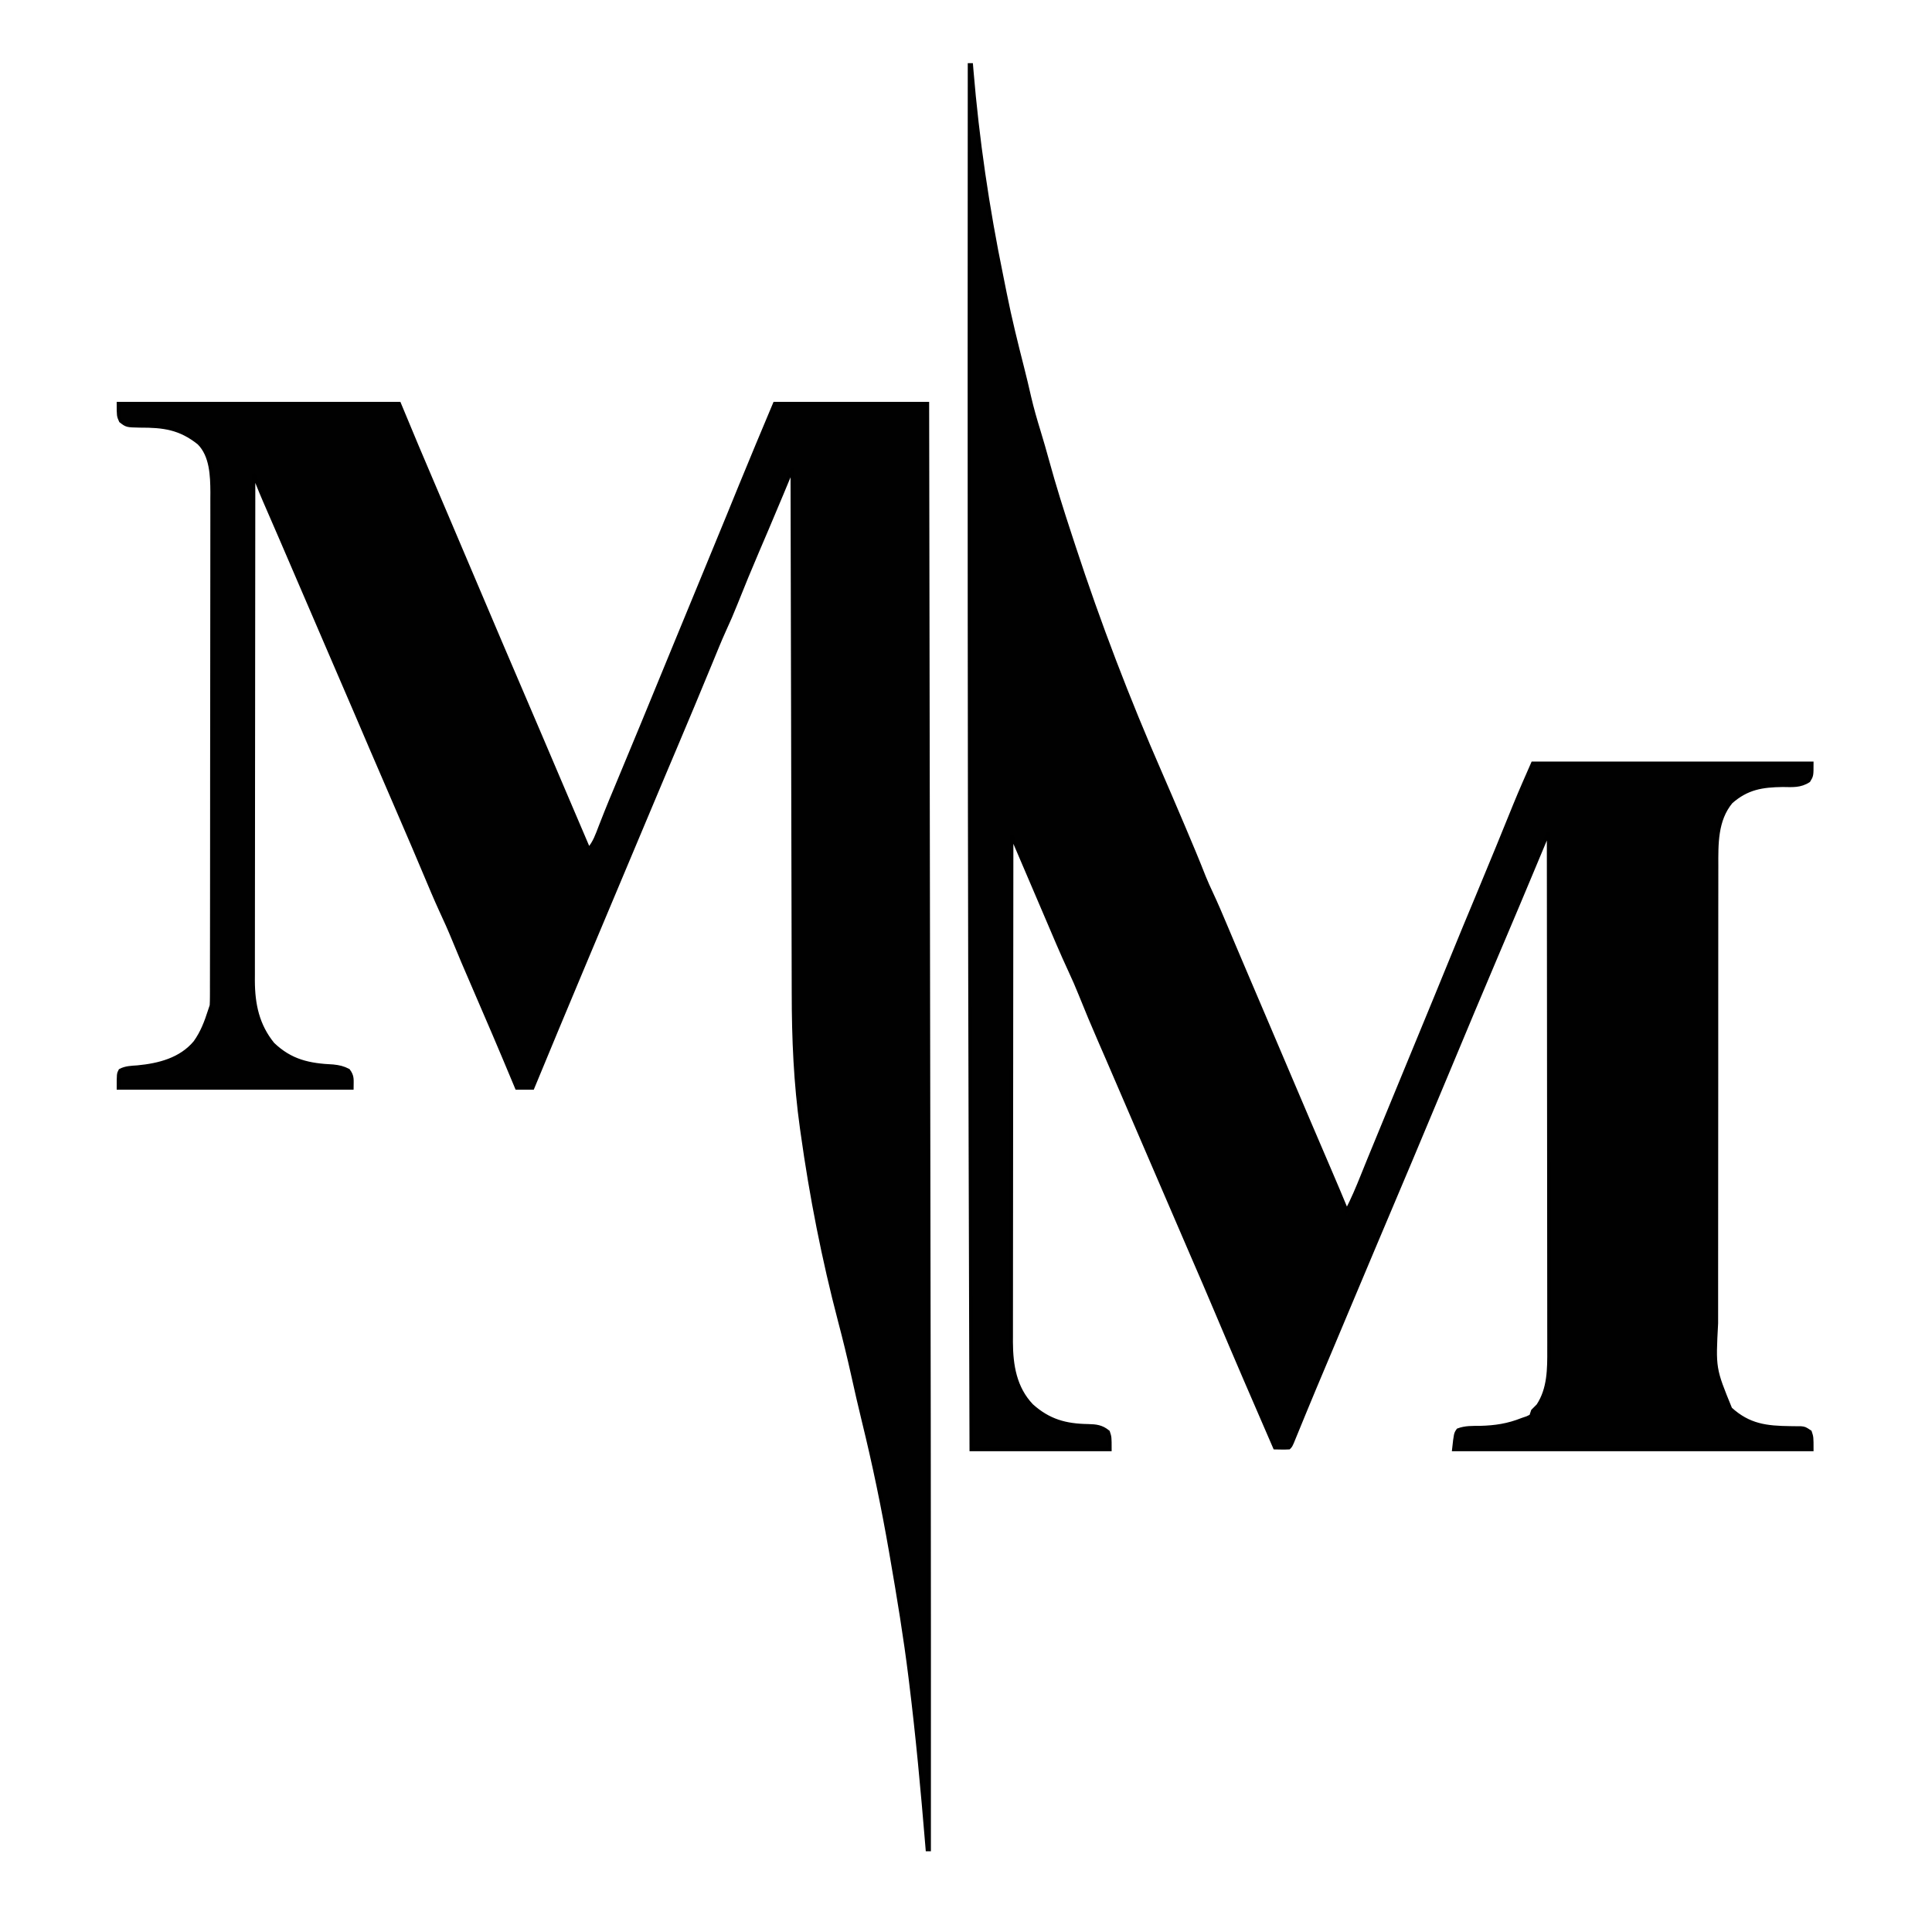 <?xml version="1.0" encoding="UTF-8"?>
<svg version="1.1" xmlns="http://www.w3.org/2000/svg" viewBox="0 0 992 1101" width="100" height="100">
<path d="M0 0 C0.33 0 0.66 0 1 0 C1.085 1.031 1.169 2.063 1.256 3.125 C4.538 42.554 10.258 81.461 18.224 120.212 C18.921 123.615 19.599 127.021 20.27 130.43 C23.096 144.627 26.587 158.642 30.152 172.668 C31.552 178.18 32.875 183.702 34.125 189.25 C35.673 195.93 37.573 202.462 39.585 209.017 C41.301 214.617 42.911 220.237 44.458 225.886 C48.347 240.064 52.742 254.045 57.344 268.006 C58.03 270.092 58.713 272.179 59.396 274.266 C73.805 318.294 90.309 361.368 108.869 403.81 C112.638 412.437 116.331 421.097 120.014 429.761 C120.741 431.472 121.469 433.182 122.198 434.892 C126.145 444.154 130.019 453.435 133.702 462.806 C134.943 465.859 136.283 468.832 137.688 471.812 C140.634 478.088 143.335 484.454 146.023 490.844 C147.011 493.185 148 495.527 148.988 497.868 C149.49 499.058 149.992 500.247 150.509 501.472 C152.797 506.885 155.099 512.293 157.402 517.699 C157.849 518.749 158.297 519.798 158.757 520.879 C160.15 524.149 161.544 527.418 162.938 530.688 C164.957 535.427 166.977 540.167 168.996 544.906 C169.5 546.089 170.004 547.272 170.523 548.491 C173.822 556.232 177.117 563.975 180.41 571.719 C180.838 572.726 181.267 573.733 181.708 574.77 C182.13 575.764 182.553 576.757 182.988 577.781 C190.381 595.164 197.786 612.541 205.246 629.895 C208.546 637.577 211.805 645.274 215 653 C218.426 646.426 221.241 639.69 224 632.812 C224.985 630.376 225.971 627.94 226.957 625.504 C227.209 624.88 227.462 624.257 227.721 623.614 C230.34 617.144 233.012 610.696 235.688 604.25 C240.486 592.678 245.25 581.092 250 569.5 C255.235 556.726 260.492 543.963 265.78 531.211 C268.989 523.466 272.16 515.706 275.312 507.938 C279.806 496.871 284.39 485.844 288.998 474.825 C292.941 465.392 296.85 455.946 300.715 446.48 C301.313 445.017 301.313 445.017 301.922 443.523 C303.867 438.758 305.809 433.991 307.746 429.223 C308.466 427.456 309.186 425.689 309.906 423.922 C310.216 423.156 310.526 422.391 310.846 421.602 C314.084 413.663 317.559 405.864 321 398 C373.47 398 425.94 398 480 398 C480 405 480 405 478.223 407.906 C473.416 411.029 469.046 410.571 463.438 410.5 C451.673 410.657 443.12 411.994 434 420 C425.371 430.402 425.695 443.993 425.739 456.882 C425.735 458.099 425.732 459.316 425.728 460.57 C425.719 463.903 425.72 467.236 425.724 470.57 C425.726 474.182 425.717 477.794 425.71 481.406 C425.697 488.466 425.695 495.526 425.698 502.585 C425.699 508.329 425.698 514.073 425.693 519.817 C425.693 521.047 425.693 521.047 425.692 522.302 C425.69 523.969 425.689 525.636 425.688 527.303 C425.677 542.903 425.679 558.504 425.685 574.105 C425.691 588.345 425.679 602.584 425.66 616.824 C425.641 631.482 425.633 646.14 425.636 660.798 C425.638 669.013 425.636 677.227 425.622 685.442 C425.61 692.436 425.608 699.429 425.62 706.422 C425.626 709.983 425.628 713.543 425.615 717.104 C424.236 742.911 424.236 742.911 433.621 765.844 C444.119 775.416 454.07 776.569 467.811 776.724 C468.823 776.737 469.836 776.749 470.879 776.762 C472.249 776.761 472.249 776.761 473.647 776.76 C476 777 476 777 479 779 C480 782 480 782 480 789 C412.68 789 345.36 789 276 789 C277 780 277 780 278.441 777.965 C282.534 776.421 286.6 776.596 290.938 776.562 C299.652 776.334 306.851 775.252 315 772 C315.918 771.689 316.836 771.379 317.781 771.059 C318.88 770.535 318.88 770.535 320 770 C320.33 769.01 320.66 768.02 321 767 C321.988 765.988 322.989 764.989 324 764 C330.321 754.462 330.296 743.032 330.241 731.984 C330.242 730.717 330.244 729.45 330.246 728.145 C330.25 724.658 330.242 721.171 330.232 717.684 C330.223 713.913 330.226 710.141 330.228 706.37 C330.229 699.845 330.223 693.321 330.211 686.797 C330.195 677.364 330.19 667.931 330.187 658.498 C330.183 643.191 330.17 627.885 330.151 612.578 C330.133 597.715 330.118 582.851 330.11 567.988 C330.109 567.07 330.109 566.153 330.108 565.208 C330.106 560.607 330.103 556.006 330.101 551.405 C330.08 513.27 330.045 475.135 330 437 C329.492 438.215 328.984 439.429 328.461 440.68 C326.541 445.27 324.621 449.859 322.701 454.448 C321.876 456.419 321.052 458.389 320.228 460.36 C315.141 472.524 310.033 484.679 304.875 496.812 C304.264 498.25 303.653 499.687 303.042 501.125 C302.53 502.331 302.017 503.538 301.488 504.781 C291.705 527.805 282.038 550.877 272.425 573.972 C258.55 607.307 244.501 640.57 230.42 673.818 C225.651 685.078 220.912 696.35 216.188 707.628 C213.147 714.888 210.098 722.145 207.039 729.398 C206.534 730.596 206.534 730.596 206.019 731.819 C203.151 738.619 203.151 738.619 201.918 741.541 C198.369 749.958 194.832 758.379 191.352 766.824 C191.069 767.51 190.786 768.197 190.494 768.904 C189.172 772.112 187.854 775.322 186.541 778.534 C186.085 779.643 185.63 780.752 185.16 781.895 C184.764 782.862 184.369 783.83 183.961 784.827 C183 787 183 787 182 788 C179.329 788.141 176.676 788.042 174 788 C162.678 761.945 151.413 735.864 140.375 709.688 C135.952 699.199 131.441 688.751 126.906 678.311 C123.246 669.885 119.613 661.447 116 653 C111.922 643.468 107.817 633.948 103.688 624.438 C98.606 612.732 93.567 601.009 88.549 589.276 C85.21 581.471 81.865 573.67 78.477 565.887 C78.195 565.239 77.913 564.592 77.623 563.925 C77.064 562.642 76.506 561.359 75.947 560.076 C75.676 559.453 75.405 558.83 75.125 558.188 C74.722 557.262 74.722 557.262 74.311 556.317 C70.435 547.407 66.665 538.462 63.065 529.436 C61.292 525.022 59.409 520.687 57.391 516.379 C52.571 506.031 48.169 495.498 43.688 485 C42.779 482.876 41.871 480.753 40.963 478.629 C39.259 474.645 37.556 470.661 35.854 466.676 C33.348 460.81 30.835 454.946 28.322 449.083 C27.905 448.111 27.489 447.14 27.06 446.139 C26.04 443.759 25.02 441.38 24 439 C23.954 476.776 23.919 514.552 23.898 552.329 C23.895 556.791 23.893 561.253 23.89 565.715 C23.889 567.048 23.889 567.048 23.889 568.407 C23.88 582.781 23.864 597.155 23.846 611.529 C23.827 626.284 23.816 641.039 23.812 655.793 C23.809 664.894 23.8 673.995 23.784 683.095 C23.774 689.34 23.77 695.585 23.773 701.83 C23.774 705.43 23.772 709.031 23.762 712.631 C23.75 716.542 23.754 720.453 23.759 724.364 C23.751 726.055 23.751 726.055 23.742 727.781 C23.792 741.06 25.885 753.926 35.375 763.938 C45.113 772.715 54.755 775.348 67.617 775.534 C72.186 775.654 75.322 775.978 79 779 C80 782 80 782 80 789 C53.93 789 27.86 789 1 789 C0.887 752.076 0.887 752.076 0.848 738.84 C0.845 737.967 0.842 737.095 0.84 736.196 C0.724 697.279 0.615 658.361 0.509 619.444 C0.5 616.137 0.491 612.83 0.482 609.523 C0.167 493.929 -0.055 378.336 -0.063 175.607 C-0.062 172.301 -0.062 168.994 -0.061 165.688 C-0.05 110.459 -0.031 55.229 0 0 Z " fill="#010101" stroke="black" stroke-width="2" transform="translate(498,37)"/>


<path d="M0 0 C52.8 0 105.6 0 160 0 C163.3 7.92 166.6 15.84 170 24 C172.827 30.67 175.656 37.34 178.499 44.004 C180.245 48.099 181.99 52.194 183.734 56.29 C184.611 58.349 185.489 60.408 186.366 62.466 C189.592 70.038 192.809 77.614 196.02 85.192 C210.659 119.738 225.362 154.258 240.173 188.731 C245.115 200.236 250.018 211.756 254.89 223.291 C259.223 233.543 263.603 243.775 268 254 C271.313 250.231 272.789 245.867 274.562 241.25 C275.285 239.408 276.009 237.567 276.734 235.727 C277.11 234.772 277.486 233.817 277.873 232.833 C279.633 228.408 281.471 224.017 283.312 219.625 C288.284 207.743 293.208 195.842 298.125 183.938 C298.742 182.442 298.742 182.442 299.372 180.917 C305.259 166.664 311.123 152.403 316.97 138.133 C322.81 123.879 328.69 109.64 334.577 95.405 C338.987 84.741 343.386 74.073 347.75 63.391 C348.14 62.435 348.531 61.48 348.933 60.496 C350.765 56.008 352.596 51.52 354.423 47.031 C360.838 31.304 367.431 15.666 374 0 C402.71 0 431.42 0 461 0 C461.096 60.06 461.192 120.121 461.286 180.181 C461.287 181.081 461.289 181.981 461.29 182.908 C461.321 202.505 461.352 222.102 461.382 241.699 C461.397 251.32 461.412 260.942 461.427 270.563 C461.429 271.998 461.429 271.998 461.432 273.463 C461.48 304.05 461.528 334.638 461.577 365.225 C461.628 396.864 461.678 428.502 461.727 460.141 C461.734 464.689 461.741 469.238 461.748 473.787 C461.749 474.681 461.751 475.576 461.752 476.497 C461.772 489.608 461.793 502.718 461.815 515.828 C461.847 535.781 461.879 555.734 461.908 575.687 C461.91 576.891 461.91 576.891 461.912 578.118 C462.032 660.079 462.023 742.039 462 824 C461.67 824 461.34 824 461 824 C460.895 822.724 460.895 822.724 460.788 821.422 C458.211 790.268 455.351 759.15 451.5 728.125 C451.404 727.347 451.309 726.569 451.21 725.767 C448.38 702.891 444.619 680.147 440.688 657.438 C440.493 656.315 440.299 655.192 440.099 654.035 C435.767 629.074 430.668 604.41 424.622 579.802 C422.485 571.101 420.501 562.373 418.562 553.625 C416.27 543.297 413.76 533.044 411.062 522.812 C401.797 487.484 394.791 451.791 389.75 415.625 C389.625 414.743 389.5 413.861 389.371 412.953 C385.768 387.343 384.693 361.8 384.683 335.967 C384.68 331.937 384.664 327.907 384.651 323.876 C384.629 316.928 384.614 309.979 384.603 303.031 C384.589 292.985 384.563 282.939 384.535 272.893 C384.49 256.586 384.453 240.279 384.422 223.972 C384.392 208.151 384.357 192.329 384.317 176.508 C384.314 175.04 384.314 175.04 384.31 173.543 C384.298 168.632 384.285 163.722 384.273 158.811 C384.169 118.208 384.08 77.604 384 37 C383.58 38.009 383.58 38.009 383.152 39.038 C381.86 42.143 380.568 45.247 379.276 48.351 C378.836 49.408 378.396 50.466 377.943 51.556 C375.185 58.179 372.402 64.791 369.586 71.391 C369.032 72.689 369.032 72.689 368.467 74.013 C367.086 77.249 365.703 80.485 364.317 83.72 C360.002 93.802 355.811 103.921 351.771 114.117 C349.751 119.189 347.609 124.173 345.302 129.122 C342.521 135.271 340.012 141.539 337.444 147.779 C330.794 163.929 324.055 180.04 317.25 196.125 C316.847 197.077 316.444 198.03 316.029 199.011 C314.443 202.762 312.856 206.512 311.27 210.263 C307.935 218.148 304.619 226.041 301.312 233.938 C296.555 245.297 291.781 256.65 287 268 C280.591 283.214 274.196 298.434 267.818 313.661 C266.506 316.792 265.194 319.923 263.881 323.054 C254.536 345.348 245.211 367.65 236 390 C233.03 390 230.06 390 227 390 C226.706 389.291 226.411 388.583 226.108 387.853 C218.137 368.689 209.981 349.609 201.714 330.571 C198.172 322.406 194.661 314.235 191.305 305.992 C188.893 300.071 186.305 294.263 183.59 288.472 C180.592 281.925 177.826 275.276 175.026 268.642 C173.149 264.194 171.264 259.749 169.379 255.305 C169.003 254.418 168.627 253.531 168.24 252.618 C164.989 244.958 161.693 237.318 158.375 229.688 C153.698 218.93 149.055 208.158 144.438 197.375 C144.12 196.634 143.803 195.893 143.476 195.13 C140.775 188.824 138.077 182.517 135.378 176.209 C129.576 162.648 123.75 149.098 117.876 135.568 C113.136 124.646 108.439 113.706 103.756 102.76 C100.066 94.134 96.363 85.515 92.633 76.906 C92.271 76.07 91.908 75.234 91.535 74.372 C89.785 70.332 88.033 66.293 86.278 62.256 C85.64 60.784 85.002 59.312 84.363 57.84 C84.082 57.193 83.8 56.547 83.51 55.881 C81.912 52.193 80.383 48.484 78.895 44.751 C78.361 43.413 78.361 43.413 77.816 42.048 C77.547 41.372 77.277 40.696 77 40 C76.954 77.776 76.919 115.552 76.898 153.329 C76.895 157.791 76.893 162.253 76.89 166.715 C76.889 168.048 76.889 168.048 76.889 169.407 C76.88 183.781 76.864 198.155 76.846 212.529 C76.827 227.284 76.816 242.039 76.812 256.793 C76.809 265.894 76.8 274.995 76.784 284.095 C76.774 290.34 76.77 296.585 76.773 302.83 C76.774 306.43 76.772 310.031 76.762 313.631 C76.75 317.542 76.754 321.453 76.759 325.364 C76.751 327.055 76.751 327.055 76.742 328.781 C76.793 342.373 79.256 354.236 88 365 C98.243 374.818 108.654 376.975 122.406 377.621 C125.714 377.97 128.053 378.502 131 380 C133.595 383.459 133 385.291 133 390 C89.11 390 45.22 390 0 390 C0 382 0 382 1.012 380.055 C4.118 378.407 7.368 378.366 10.812 378.125 C23.086 376.956 35.451 373.82 43.672 364.004 C47.672 358.449 49.928 352.483 52 346 C52.33 345.01 52.66 344.02 53 343 C53.094 341.319 53.129 339.634 53.131 337.951 C53.137 336.376 53.137 336.376 53.143 334.769 C53.142 333.612 53.141 332.454 53.14 331.262 C53.143 330.035 53.146 328.808 53.149 327.545 C53.157 324.133 53.159 320.722 53.16 317.31 C53.162 313.633 53.169 309.956 53.176 306.279 C53.19 298.233 53.196 290.187 53.2 282.141 C53.203 277.115 53.207 272.089 53.212 267.063 C53.224 253.142 53.234 239.22 53.238 225.299 C53.238 224.408 53.238 223.517 53.238 222.598 C53.238 221.705 53.239 220.811 53.239 219.891 C53.239 218.08 53.24 216.27 53.24 214.459 C53.241 213.112 53.241 213.112 53.241 211.738 C53.245 197.204 53.262 182.67 53.286 168.135 C53.309 153.207 53.322 138.278 53.323 123.349 C53.324 114.97 53.33 106.591 53.348 98.212 C53.363 91.073 53.368 83.933 53.36 76.794 C53.356 73.155 53.357 69.516 53.371 65.877 C53.386 61.92 53.378 57.964 53.367 54.008 C53.376 52.873 53.384 51.738 53.392 50.568 C53.334 41.073 52.964 29.589 45.867 22.492 C35.04 13.84 25.626 12.655 12.186 12.697 C4.703 12.547 4.703 12.547 1.293 9.895 C0 7 0 7 0 0 Z " fill="#010101" stroke="black" stroke-width="2" transform="translate(13,230)"/>


</svg>
